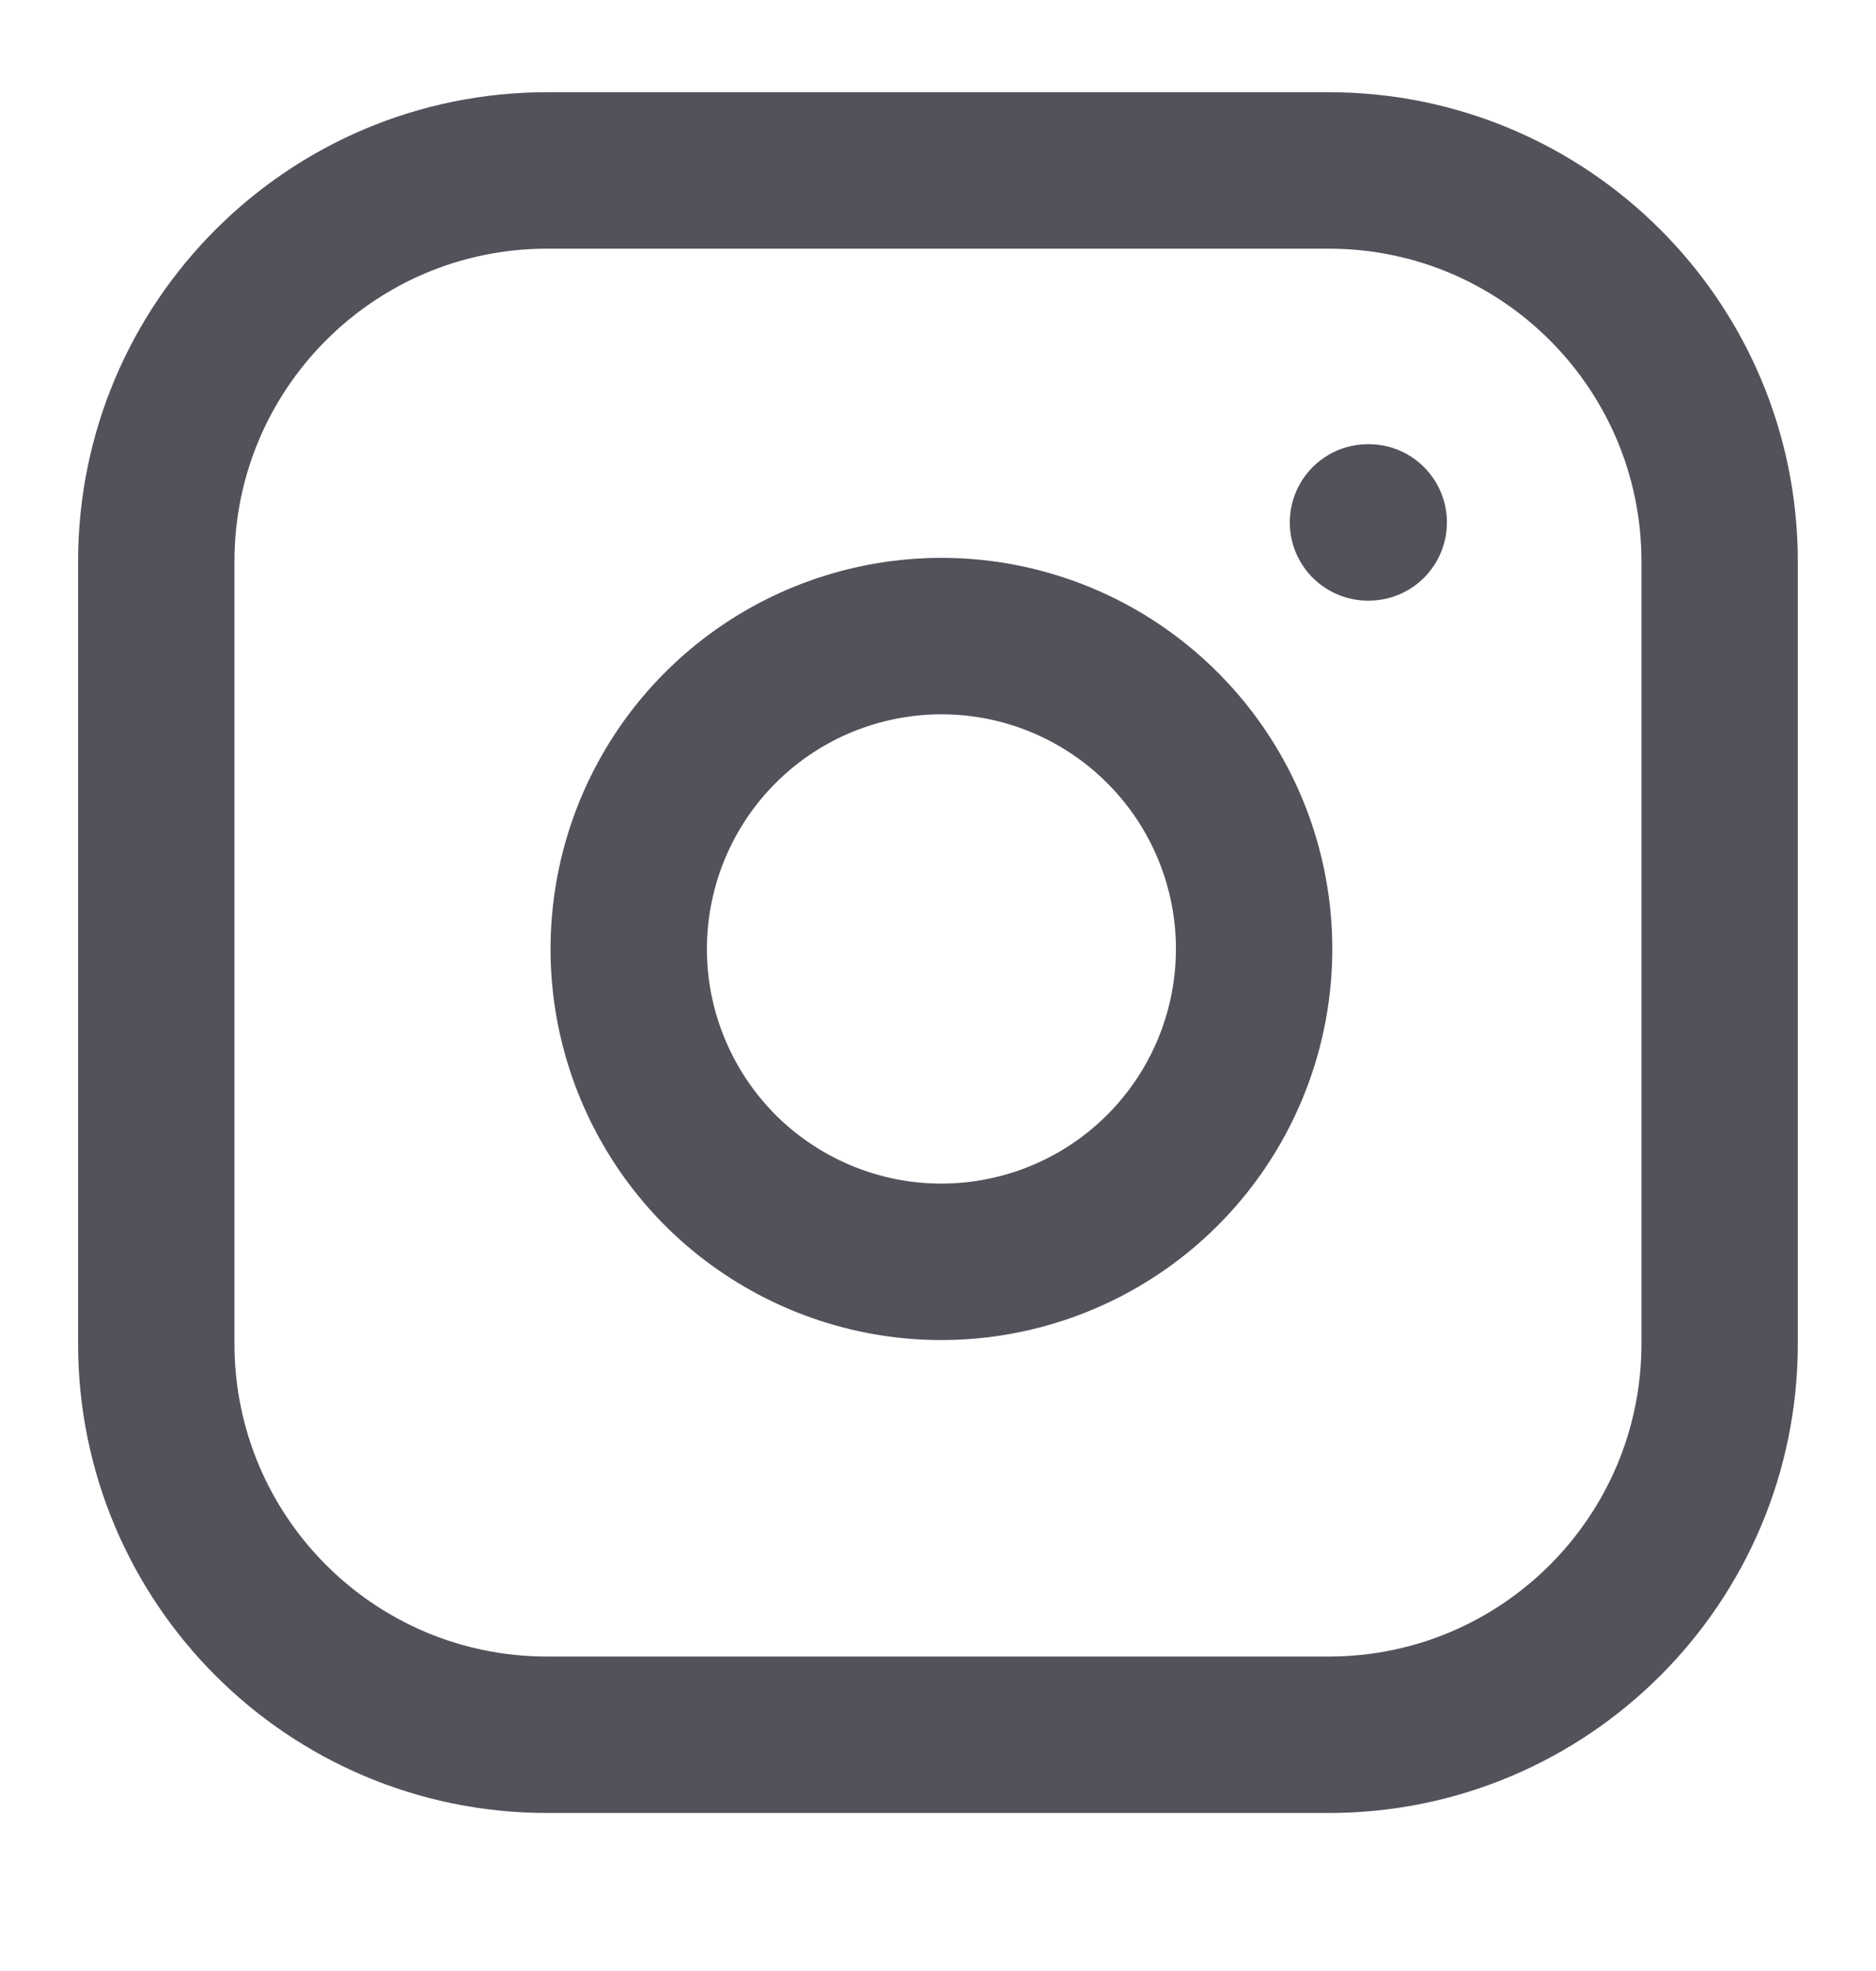 <svg width="20" height="21" viewBox="0 0 20 21" fill="none" xmlns="http://www.w3.org/2000/svg">
<path d="M14.166 1.816H5.833C3.531 1.816 1.666 3.682 1.666 5.983V14.316C1.666 16.618 3.531 18.483 5.833 18.483H14.166C16.467 18.483 18.333 16.618 18.333 14.316V5.983C18.333 3.682 16.467 1.816 14.166 1.816Z" stroke="#52525B" stroke-width="1.667" stroke-linecap="round" stroke-linejoin="round"/>
<path d="M13.334 9.622C13.437 10.315 13.318 11.024 12.995 11.646C12.672 12.268 12.161 12.773 11.535 13.088C10.909 13.403 10.199 13.513 9.507 13.402C8.815 13.29 8.175 12.963 7.679 12.468C7.184 11.972 6.857 11.332 6.745 10.64C6.634 9.948 6.744 9.238 7.059 8.612C7.374 7.986 7.879 7.475 8.501 7.152C9.124 6.829 9.832 6.711 10.525 6.813C11.233 6.918 11.888 7.248 12.393 7.754C12.899 8.259 13.229 8.914 13.334 9.622Z" stroke="#52525B" stroke-width="1.667" stroke-linecap="round" stroke-linejoin="round"/>
<path d="M14.584 5.566H14.592" stroke="#52525B" stroke-width="1.667" stroke-linecap="round" stroke-linejoin="round"/>
</svg>

